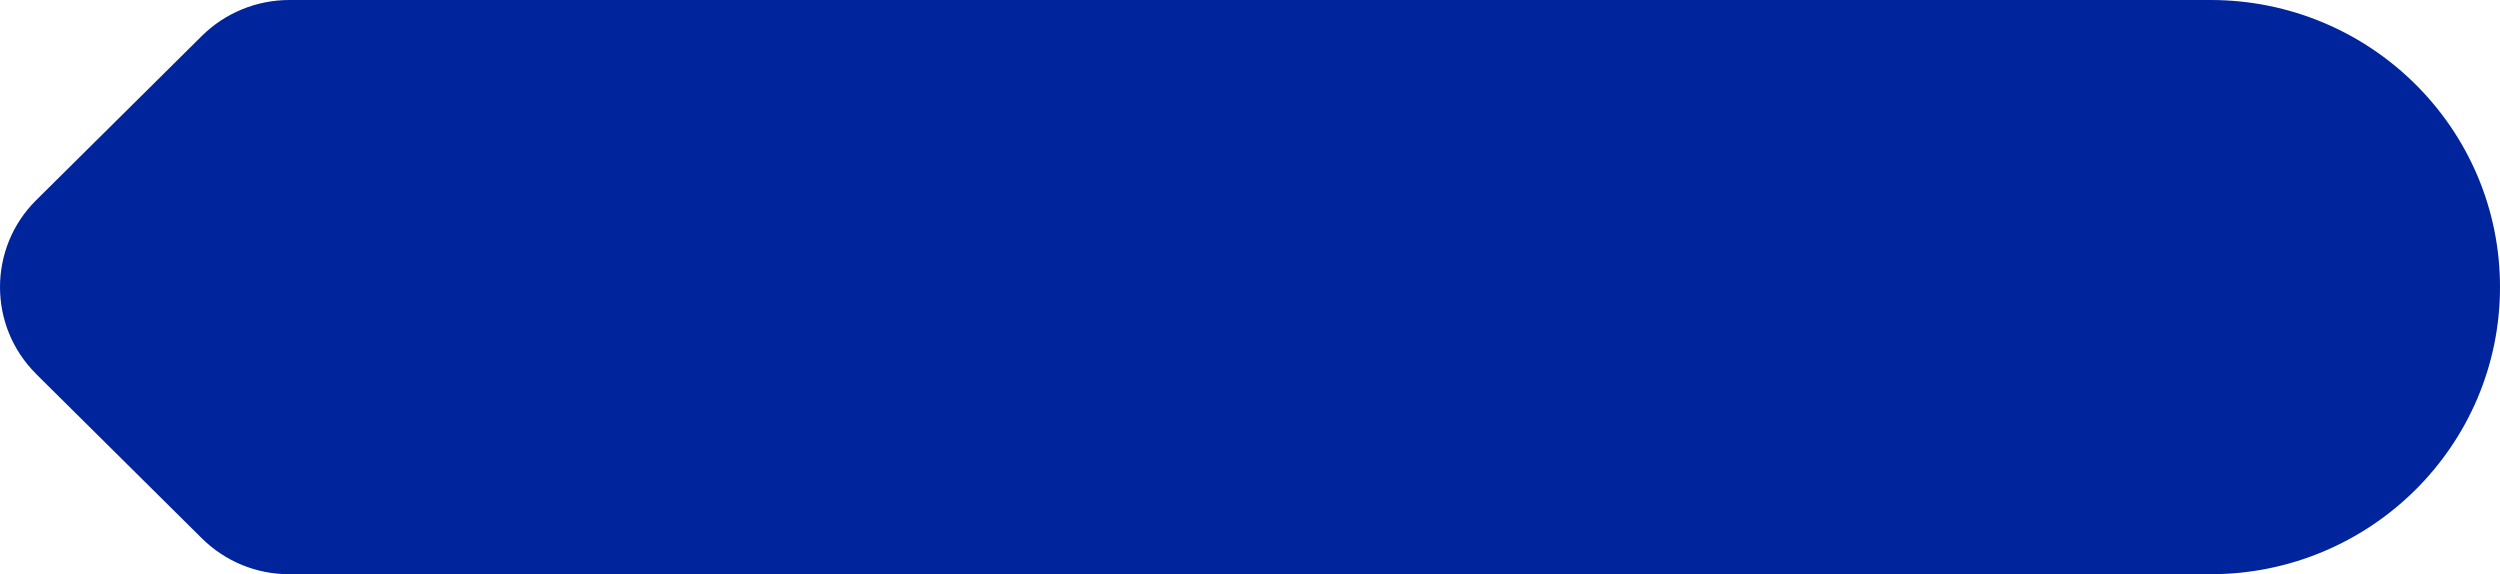 <svg width="357" height="82" viewBox="0 0 357 82" fill="none" xmlns="http://www.w3.org/2000/svg">
<path d="M5.158 53.407L28.81 76.856C32.159 80.177 36.599 82 41.324 82C41.428 82 41.533 82 41.638 82H315.661C338.491 81.985 357 63.635 357 40.985C357 18.351 338.491 0 315.661 0H41.324C36.629 0 32.129 1.853 28.81 5.144L5.158 28.593C-1.719 35.412 -1.719 46.573 5.158 53.392V53.407Z" fill="#00249C"/>
</svg>
